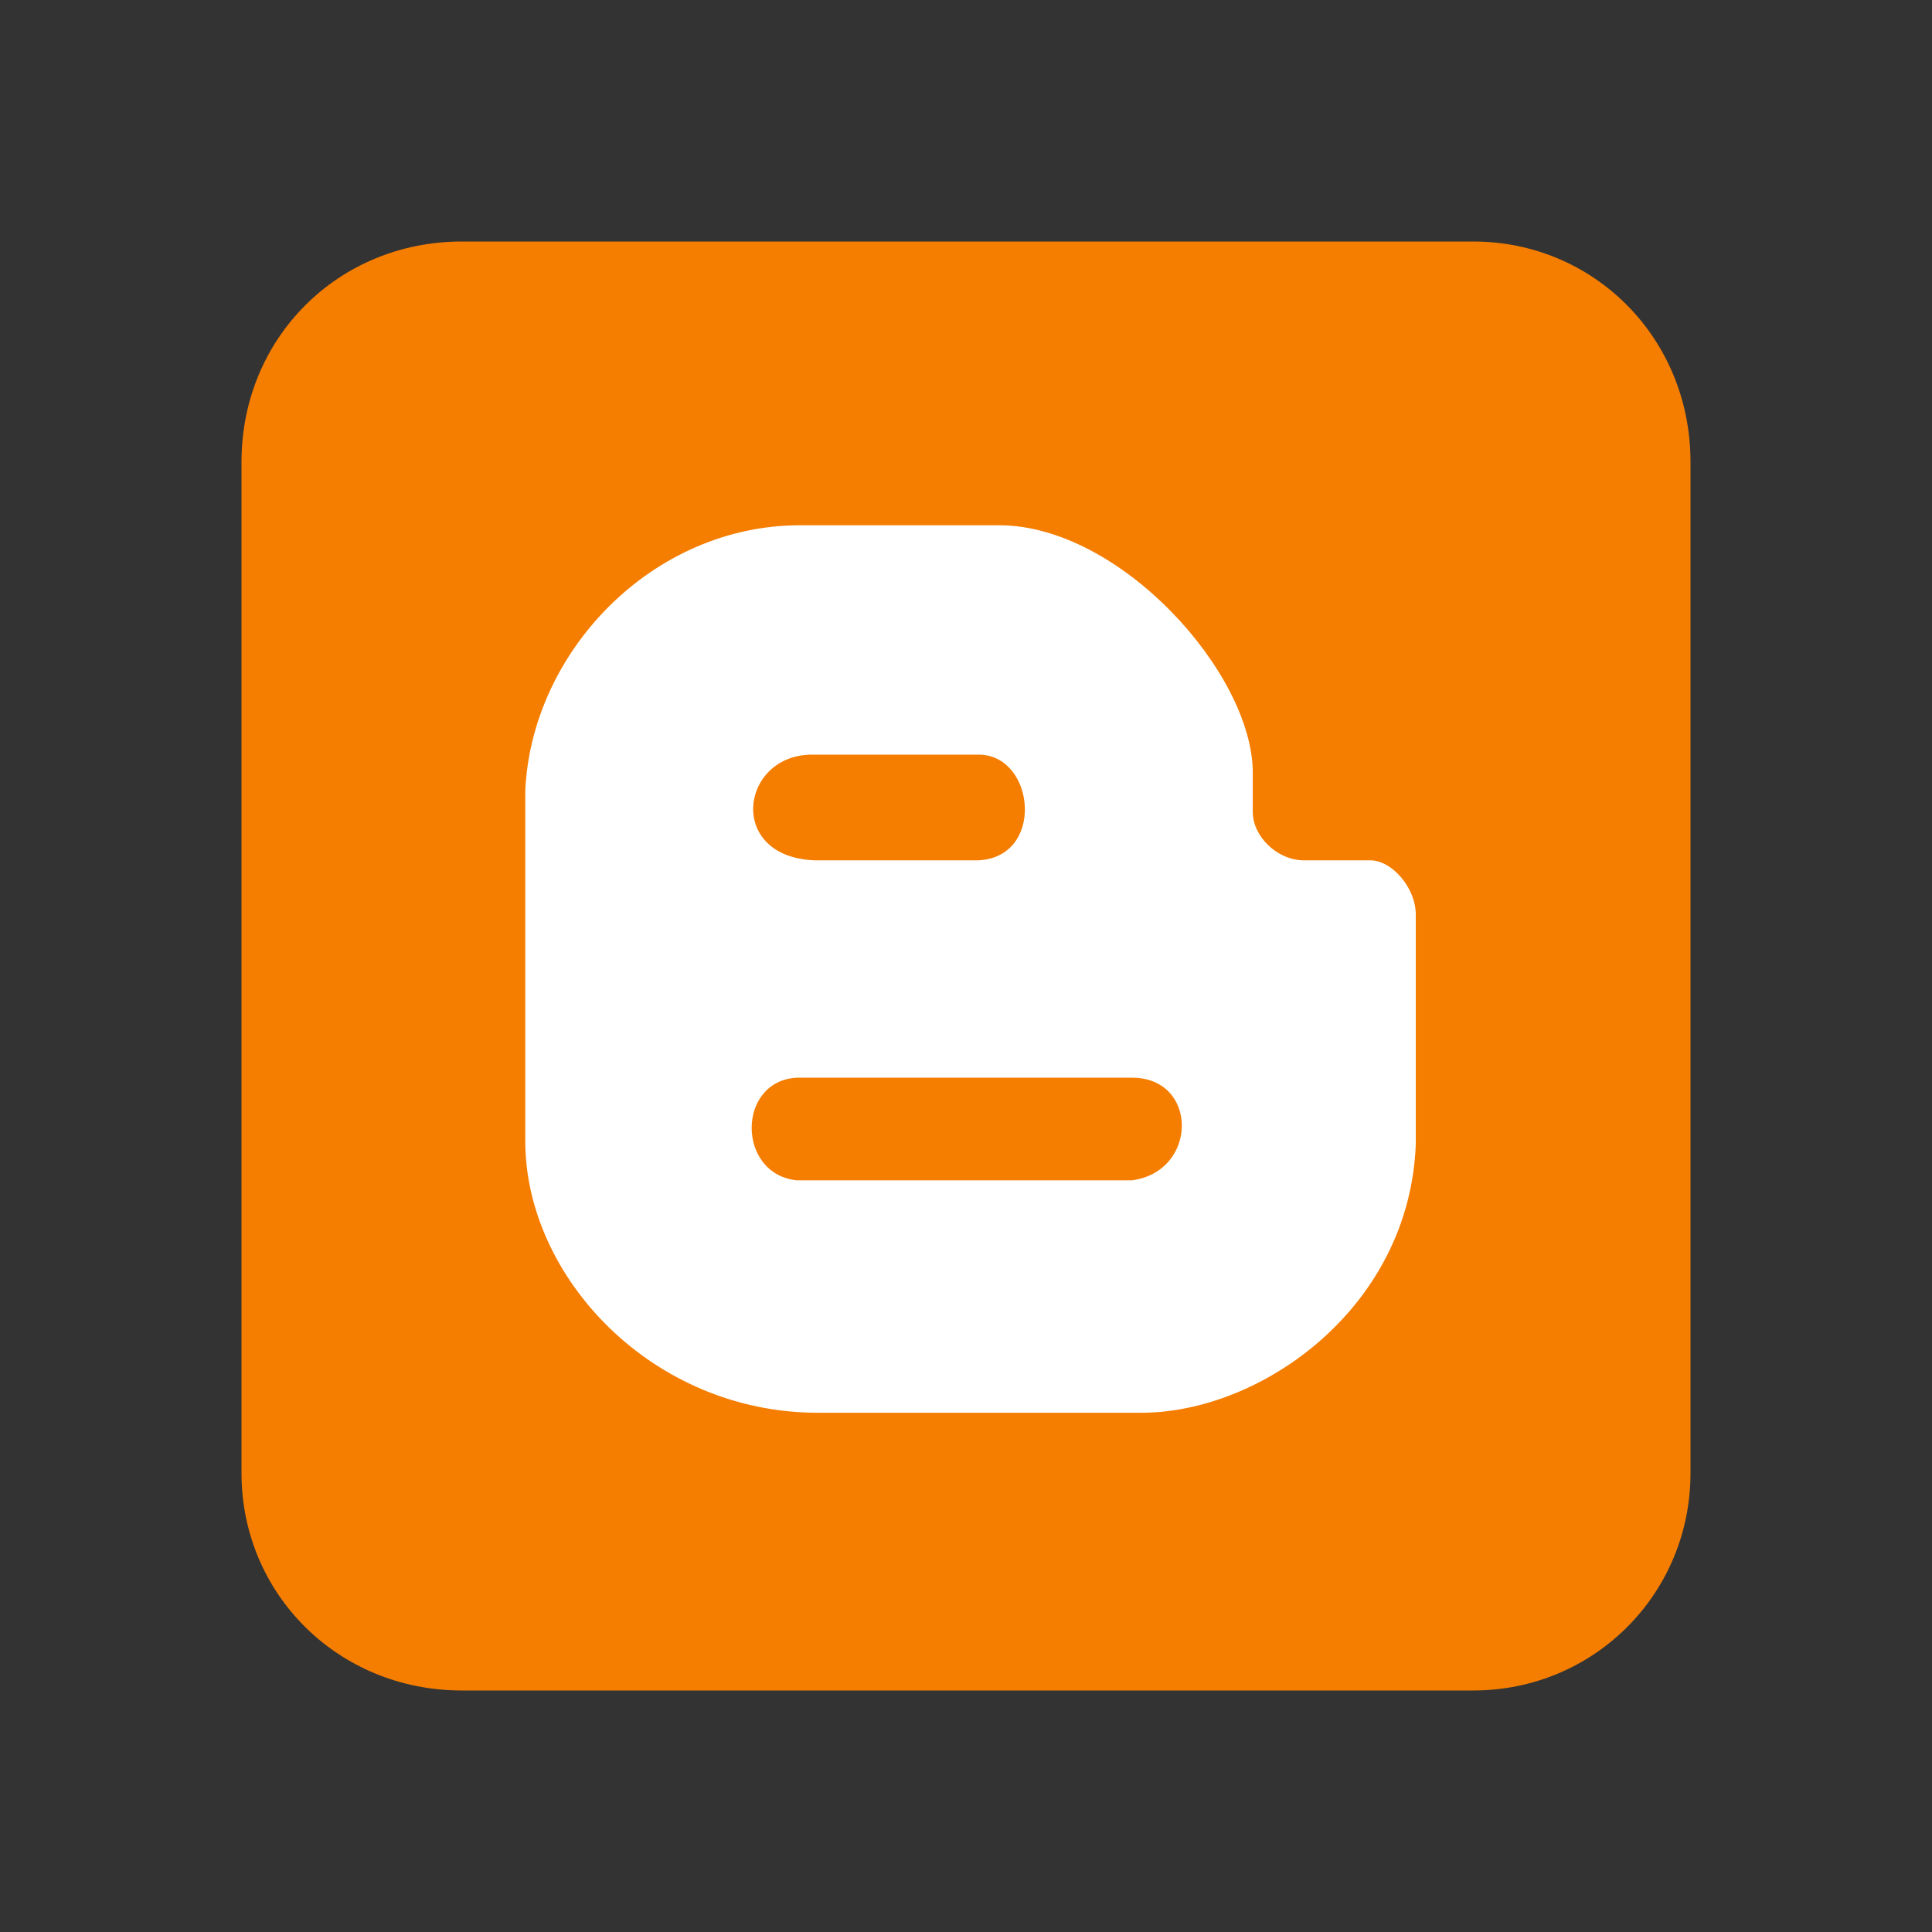 <svg xmlns="http://www.w3.org/2000/svg" version="1.1" width="64" height="64" viewBox="0,0,64,64" color="#f57d00"><rect x="0" y="0" width="64" height="64" fill="#333333" stroke="none"/><path d="m14 14 36 0 0 36-36 0z" fill="#fff" class="inverted"/><path d="M15.3 8C11.2 8 8 11.2 8 15.3l0 33.5C8 52.8 11.2 56 15.3 56l33.5 0C52.8 56 56 52.8 56 48.8l0-33.5C56 11.2 52.8 8 48.8 8zm17.8 9.4c4 0 8.4 4.9 8.4 8.2l0 1.3c0 0.8 0.8 1.6 1.7 1.6l2.2 0c0.7 0 1.5 0.9 1.5 1.8l0 7.6c-0.2 5.4-5.1 8.9-9.1 8.9l-10.7 0c-5.5 0-9.7-4.5-9.7-9l0-11.6c0.2-4.6 4.2-8.8 9.1-8.8zm-6.3 7.6c-2.3 0.1-2.7 3.4 0.2 3.5l5.4 0c2.2-0.1 1.9-3.4 0.1-3.5zM26.4 35.7c-2 0.1-2 3.2 0 3.4l11.1 0c2.2-0.3 2.2-3.4 0-3.4z" fill="#f57d00"/></svg>

